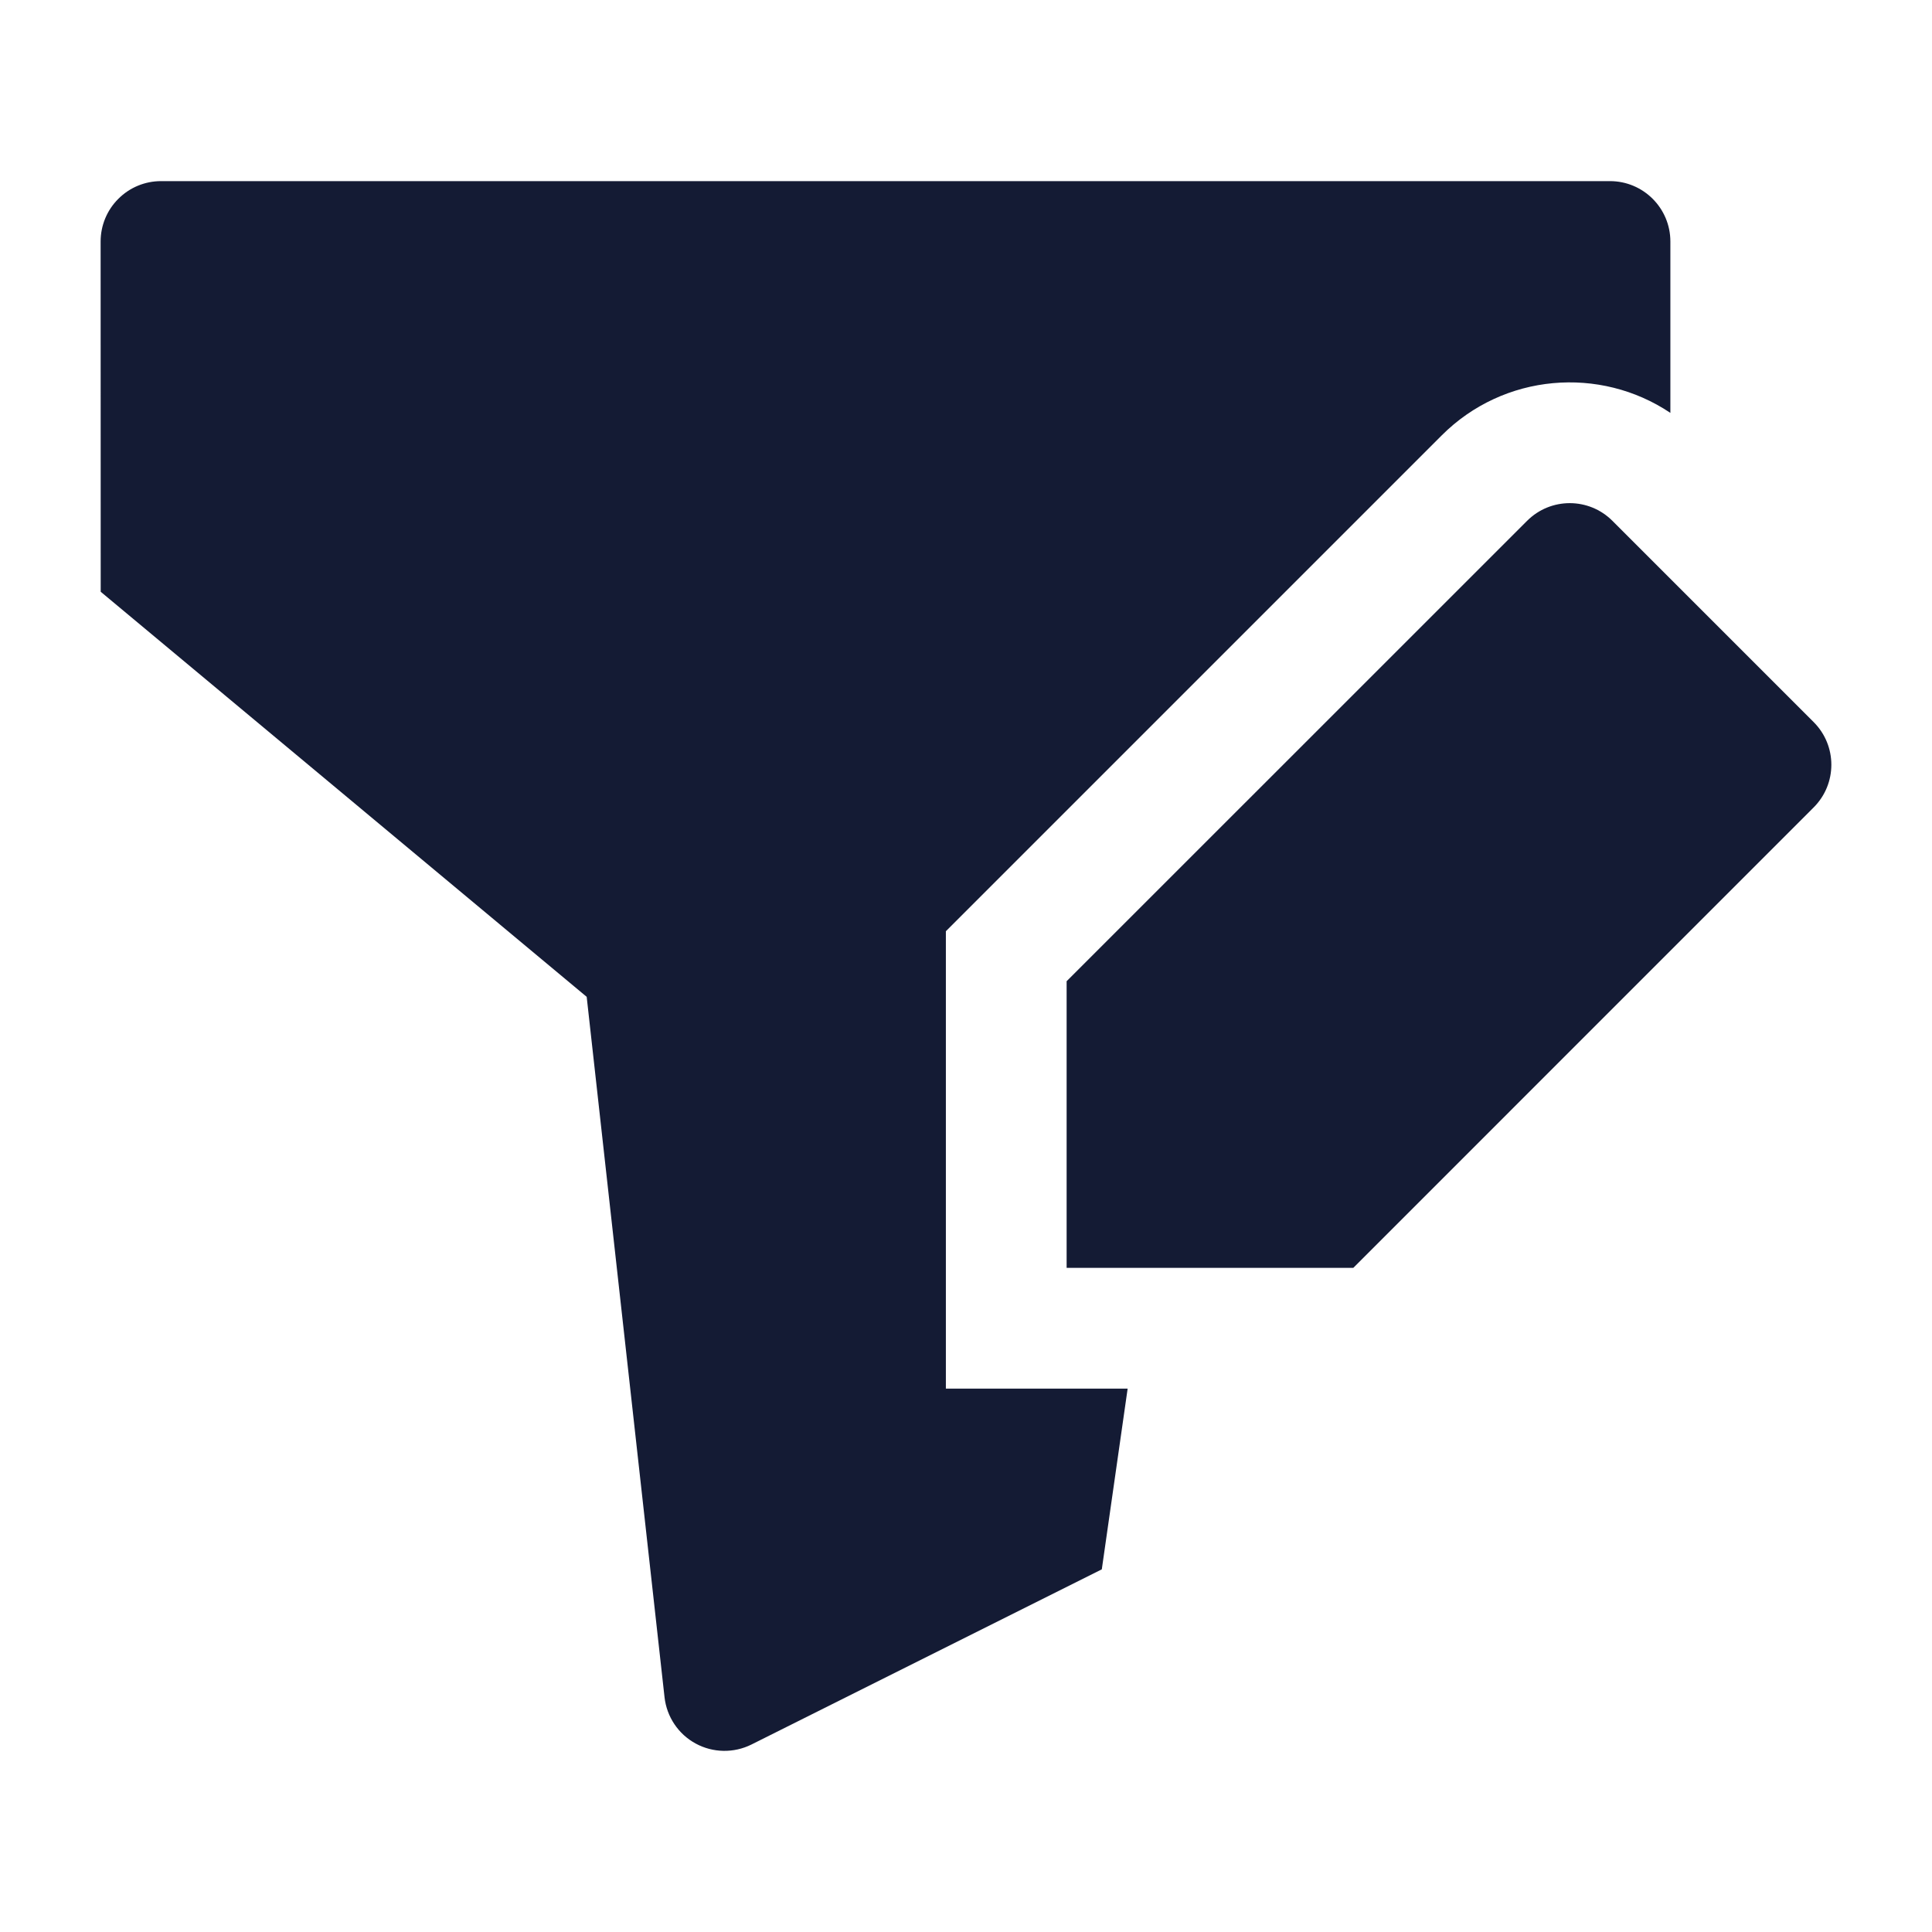 <svg width="24" height="24" viewBox="0 0 24 24" fill="none" xmlns="http://www.w3.org/2000/svg">
<path d="M18.97 6.47C19.263 6.177 19.737 6.177 20.03 6.47L22.53 8.97C22.823 9.263 22.823 9.737 22.53 10.03L16.811 15.75H13.25V12.189L18.97 6.47Z" fill="#141B34"/>
<path d="M2 2.25C1.801 2.25 1.61 2.329 1.47 2.47C1.329 2.61 1.25 2.801 1.25 3L1.251 7.351L7.288 12.383L8.255 21.083C8.282 21.326 8.426 21.542 8.642 21.659C8.857 21.776 9.116 21.78 9.335 21.671L13.687 19.495L14.008 17.25H11.75V11.568L17.909 5.409C18.681 4.637 19.876 4.543 20.75 5.129V3C20.75 2.586 20.414 2.25 20 2.25H2Z" fill="#141B34"/>
</svg>

